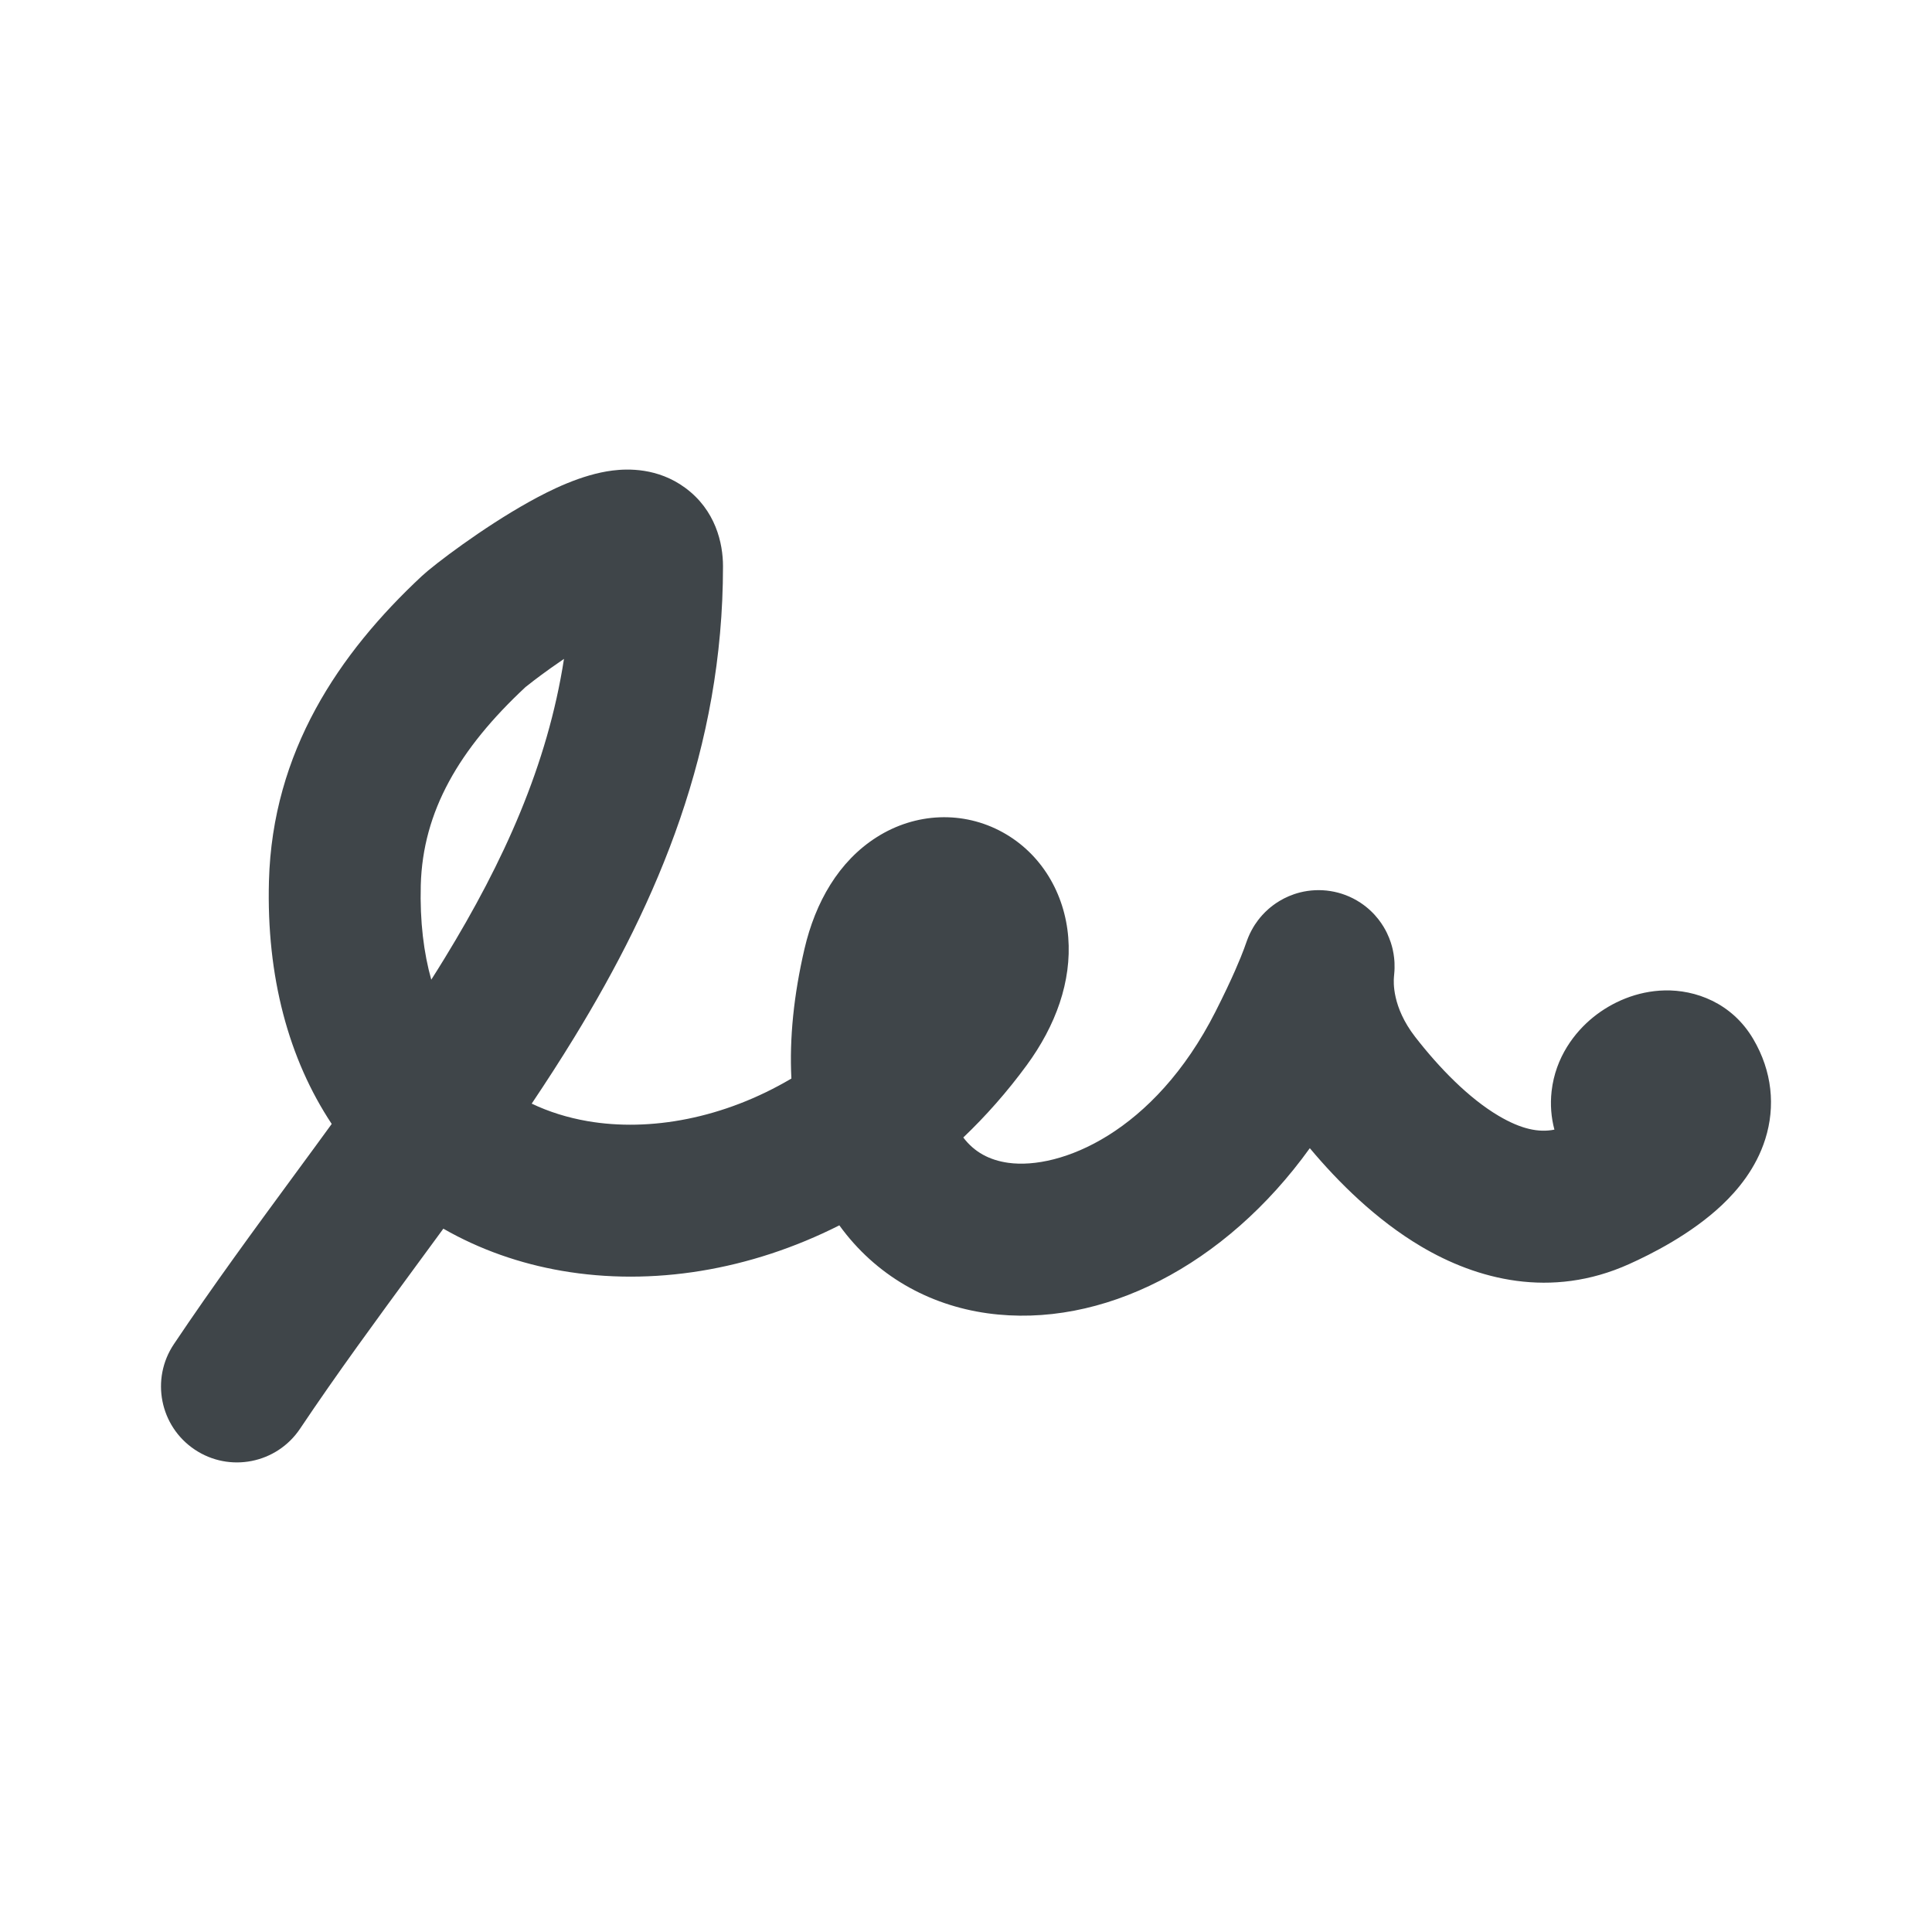 <svg width="72" height="72" viewBox="0 0 72 72" fill="none" xmlns="http://www.w3.org/2000/svg">
<path fill-rule="evenodd" clip-rule="evenodd" d="M25.528 18.174C26.674 19.012 26.944 20.252 26.944 21.102C26.944 27.892 24.528 33.553 21.397 38.668C20.889 39.498 20.359 40.318 19.815 41.129C20.453 41.434 21.152 41.653 21.899 41.782C24.22 42.182 26.969 41.686 29.493 40.194C29.416 38.697 29.582 37.076 29.981 35.36C30.385 33.626 31.254 32.099 32.671 31.2C34.127 30.275 35.9 30.21 37.363 31.015C38.809 31.811 39.681 33.296 39.811 34.938C39.939 36.569 39.351 38.214 38.259 39.702C37.536 40.688 36.744 41.585 35.899 42.391C36.31 42.935 36.872 43.237 37.578 43.335C39.502 43.602 43.006 42.219 45.295 37.706C45.952 36.411 46.245 35.67 46.362 35.357C46.392 35.276 46.413 35.217 46.431 35.164L46.433 35.159C46.44 35.137 46.455 35.095 46.47 35.056C46.477 35.035 46.494 34.99 46.517 34.936L46.518 34.932C46.53 34.902 46.597 34.741 46.706 34.557L46.709 34.552C46.751 34.482 46.933 34.175 47.267 33.881C47.442 33.727 47.84 33.412 48.449 33.258C49.176 33.076 49.997 33.18 50.694 33.638C51.282 34.024 51.566 34.521 51.684 34.762C51.813 35.026 51.873 35.255 51.901 35.376C51.956 35.619 51.966 35.815 51.969 35.881C51.976 36.036 51.968 36.16 51.967 36.184C51.964 36.23 51.961 36.268 51.959 36.285C51.955 36.338 51.953 36.355 51.952 36.365C51.951 36.377 51.95 36.382 51.948 36.413C51.935 36.585 51.872 37.521 52.737 38.639C53.63 39.79 54.728 40.921 55.849 41.584C56.688 42.08 57.345 42.216 57.928 42.098C57.809 41.648 57.767 41.167 57.824 40.664C57.968 39.395 58.686 38.465 59.378 37.906C60.066 37.351 61 36.933 62.038 36.91C63.169 36.884 64.538 37.364 65.338 38.721C66.044 39.918 66.171 41.234 65.787 42.45C65.443 43.543 64.754 44.359 64.171 44.909C63.014 46.001 61.523 46.744 60.712 47.109C57.79 48.426 55.026 47.674 52.967 46.456C51.278 45.457 49.866 44.047 48.813 42.789C45.669 47.164 41.06 49.534 36.798 48.942C34.609 48.637 32.63 47.533 31.28 45.665C27.952 47.347 24.306 47.941 20.938 47.36C19.386 47.093 17.888 46.572 16.522 45.789C16.457 45.877 16.392 45.966 16.328 46.054C16.058 46.422 15.79 46.788 15.522 47.152C14.03 49.184 12.566 51.178 11.182 53.244C10.312 54.543 8.554 54.891 7.256 54.021C5.957 53.151 5.609 51.393 6.479 50.094C7.937 47.917 9.484 45.81 10.974 43.782C11.238 43.422 11.501 43.065 11.761 42.71C11.962 42.434 12.163 42.16 12.362 41.886C10.756 39.463 9.927 36.398 10.023 32.836C10.153 28.014 12.622 24.356 15.727 21.462C16.189 21.032 17.997 19.662 19.708 18.709C20.502 18.266 21.676 17.679 22.829 17.535C23.403 17.463 24.512 17.431 25.528 18.174ZM16.072 36.51C16.241 36.245 16.407 35.978 16.57 35.712C18.779 32.104 20.406 28.502 21.018 24.555C20.85 24.669 20.687 24.782 20.533 24.892C20.005 25.268 19.683 25.526 19.604 25.589C19.589 25.601 19.583 25.606 19.585 25.604C17.111 27.909 15.755 30.232 15.681 32.988C15.645 34.351 15.794 35.518 16.072 36.51Z" fill="#3F4549"/>
</svg>
